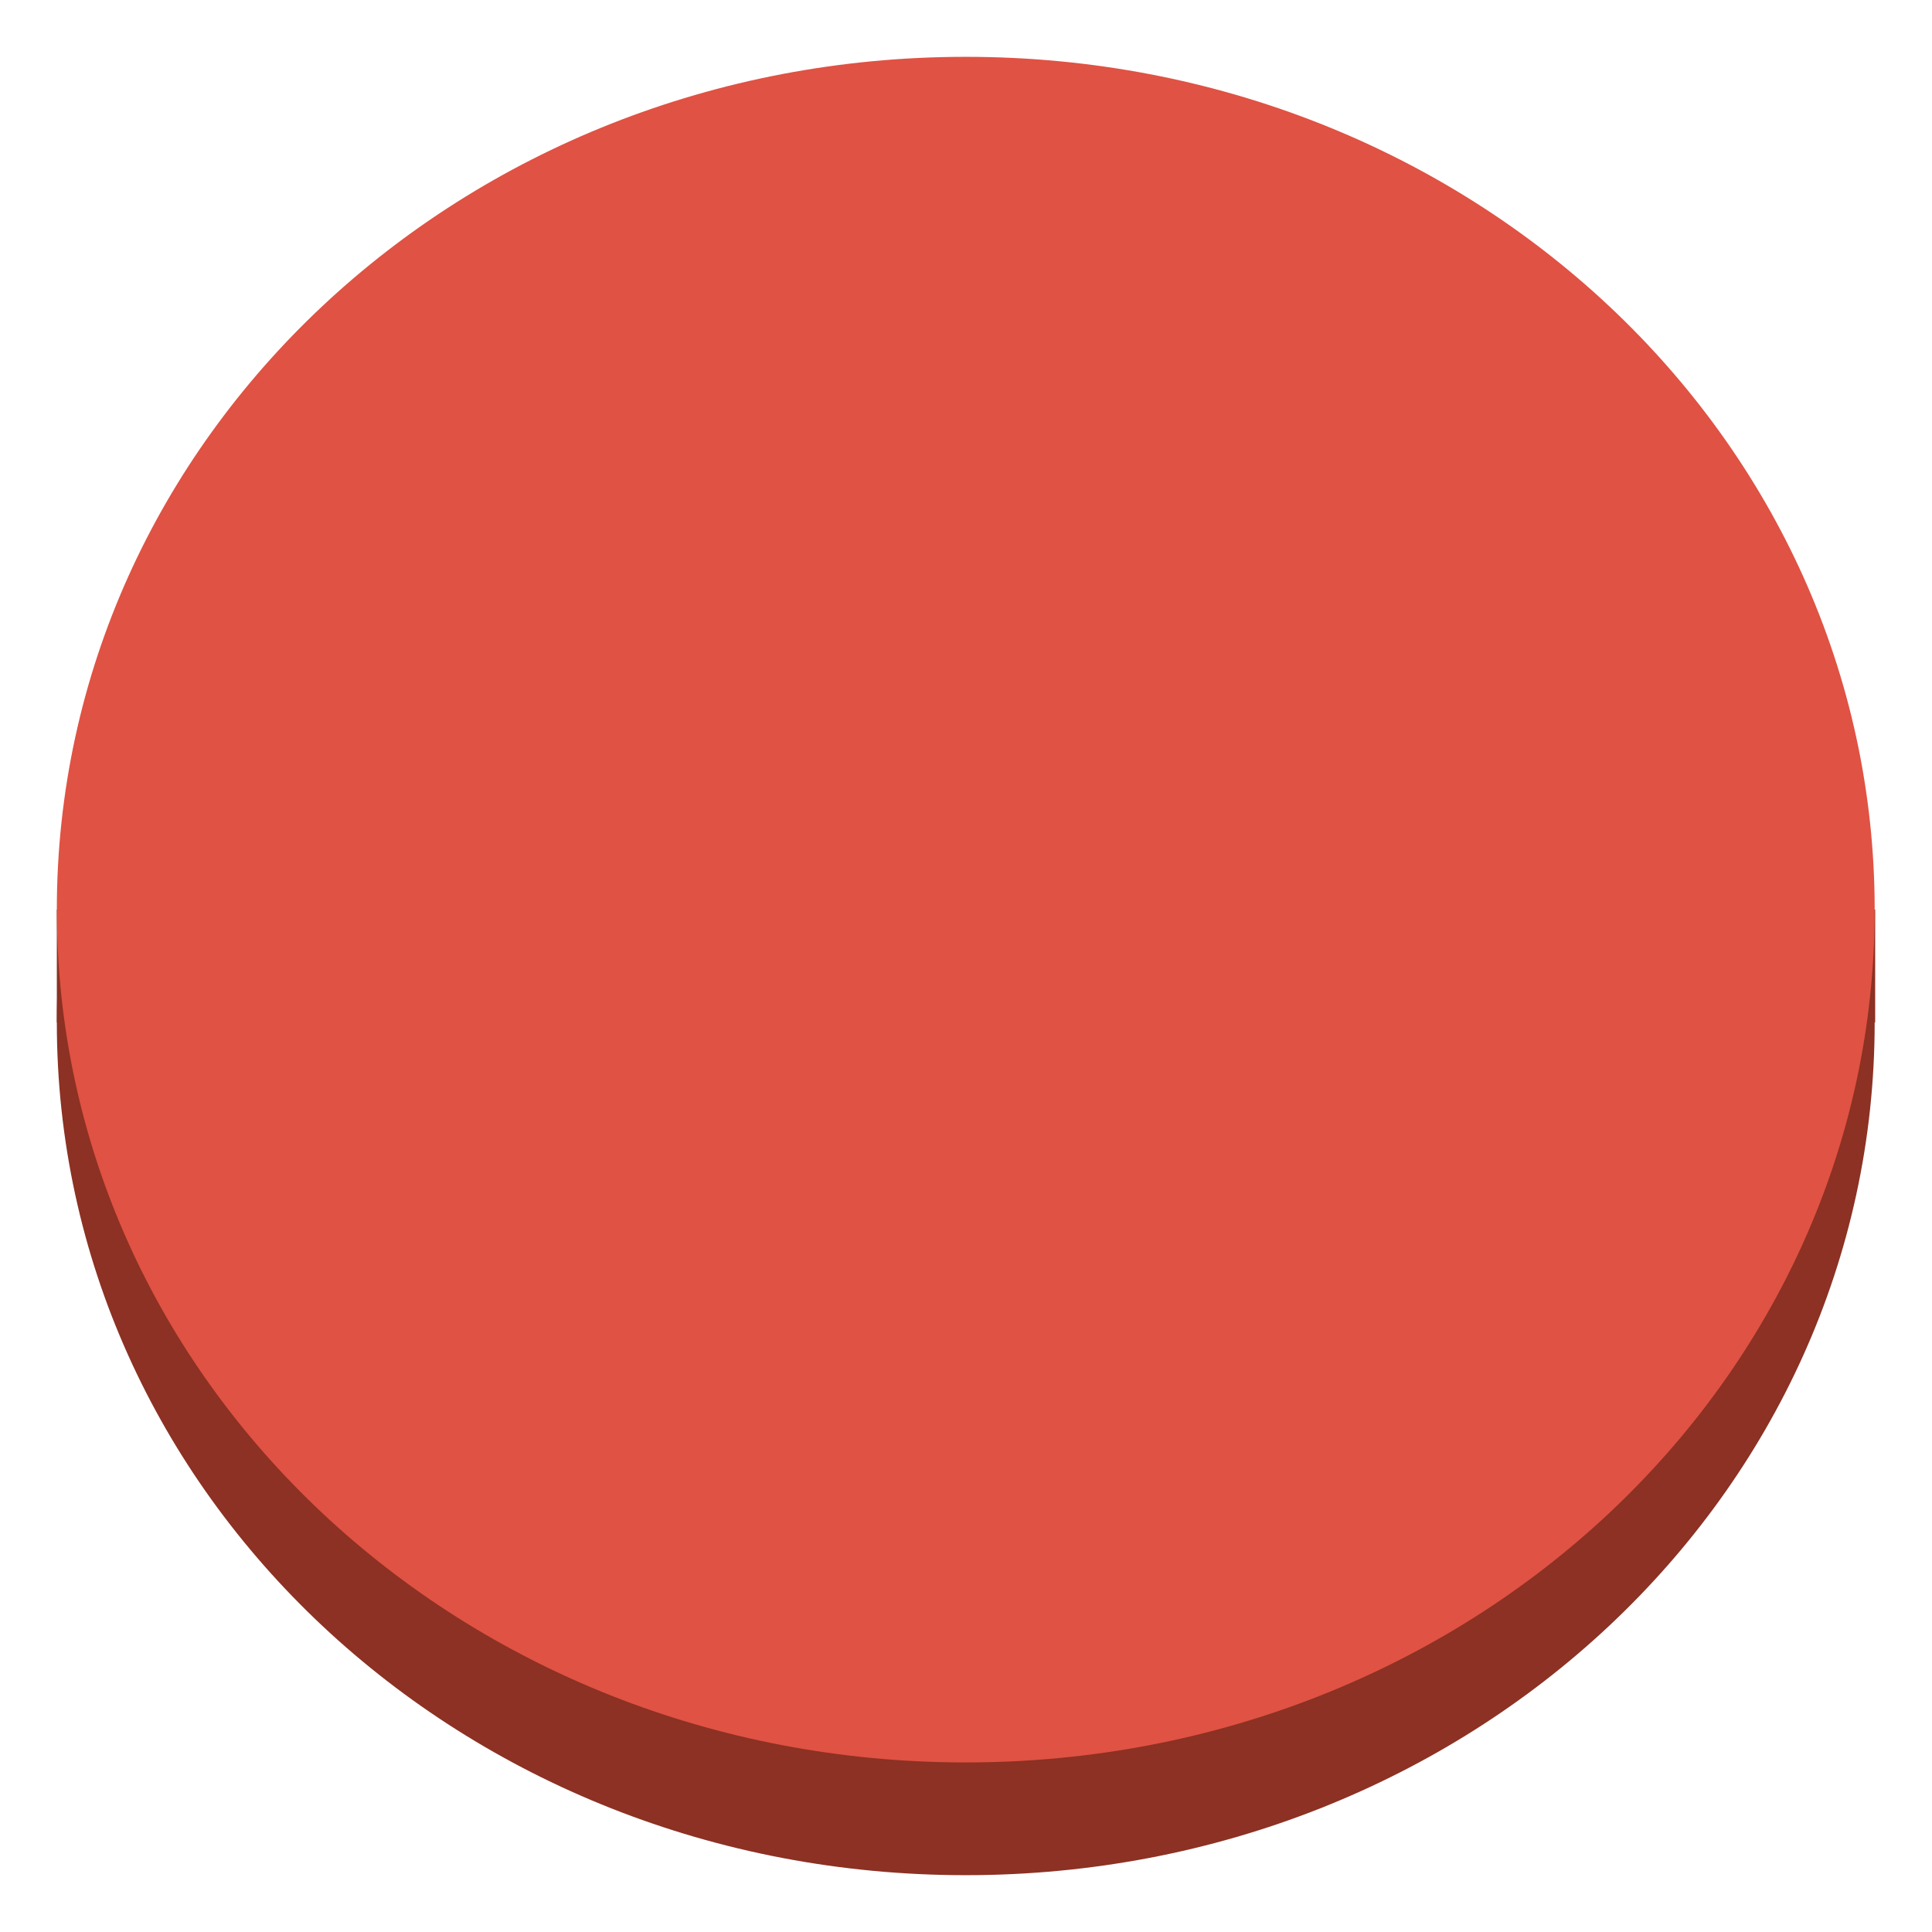 <svg xmlns="http://www.w3.org/2000/svg" xmlns:xlink="http://www.w3.org/1999/xlink" fill="#fff" fill-rule="evenodd" stroke="#000" stroke-linecap="round" stroke-linejoin="round" viewBox="0 0 85 85"><use xlink:href="#a" x="2.5" y="2.5"/><symbol id="a" overflow="visible"><g fill="#8c3123" stroke="none"><path d="M0 42.48C0 21.694 17.835 4.96 39.989 4.96s39.989 16.734 39.989 37.52S62.144 80 39.989 80 0 63.266 0 42.48z"/><path d="M0 37.52h80v4.96H0z"/></g><path fill="#e05243" stroke="none" d="M0 37.52C0 16.734 17.835 0 39.989 0s39.989 16.734 39.989 37.52-17.835 37.52-39.989 37.52S0 58.306 0 37.52z"/></symbol></svg>
